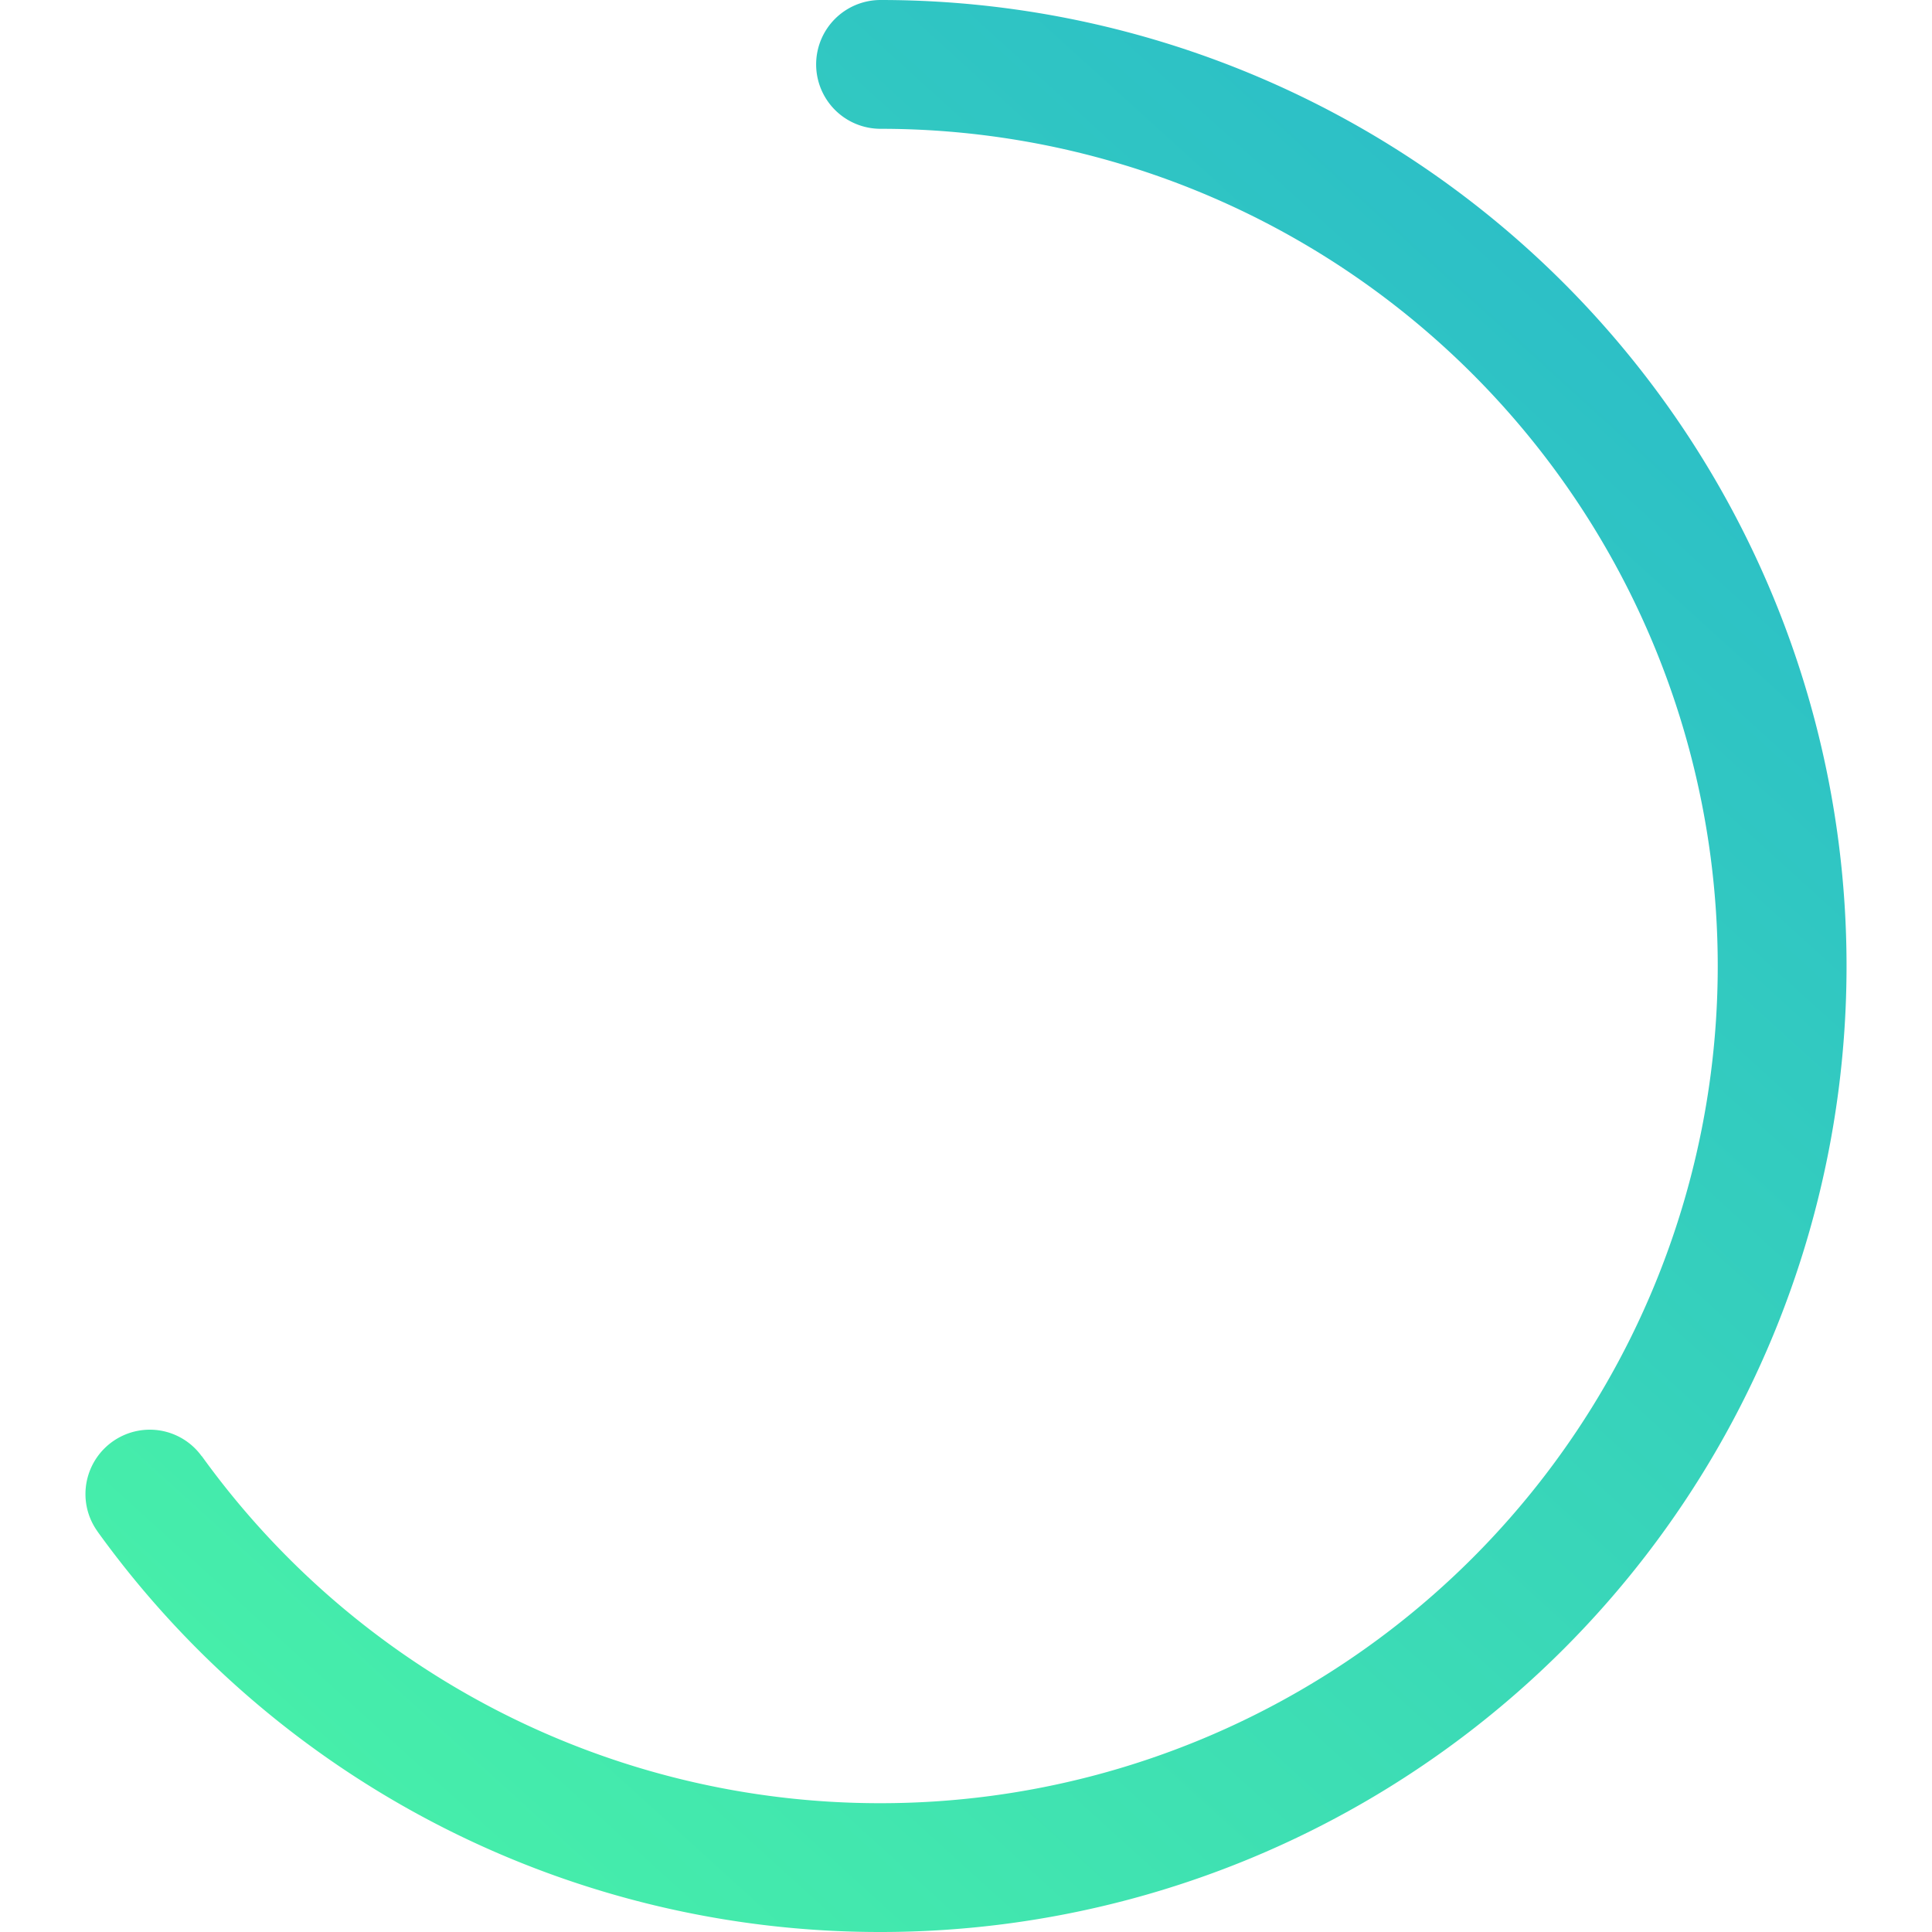 <svg xmlns="http://www.w3.org/2000/svg" xmlns:xlink="http://www.w3.org/1999/xlink" width="50" height="50" viewBox="0 0 136.73 150"><defs><style>.a{fill:url(#a);}</style><linearGradient id="a" x1="0.835" y1="0.123" x2="0.17" y2="0.94" gradientUnits="objectBoundingBox"><stop offset="0" stop-color="#2cbfc7"/><stop offset="1" stop-color="#46eeaa"/></linearGradient></defs><g transform="translate(61.73)"><path class="a" d="M0,0A5,5,0,0,0-5,5a5,5,0,0,0,5,5H0A65,65,0,0,1,65,75,65,65,0,0,1,0,140a64.883,64.883,0,0,1-52.7-26.95l-.009.006A4.976,4.976,0,0,0-56.73,111a5,5,0,0,0-5,5,4.963,4.963,0,0,0,.936,2.9l-.005,0A74.85,74.85,0,0,0,0,150,75,75,0,0,0,75,75,75,75,0,0,0,0,0"/></g></svg>